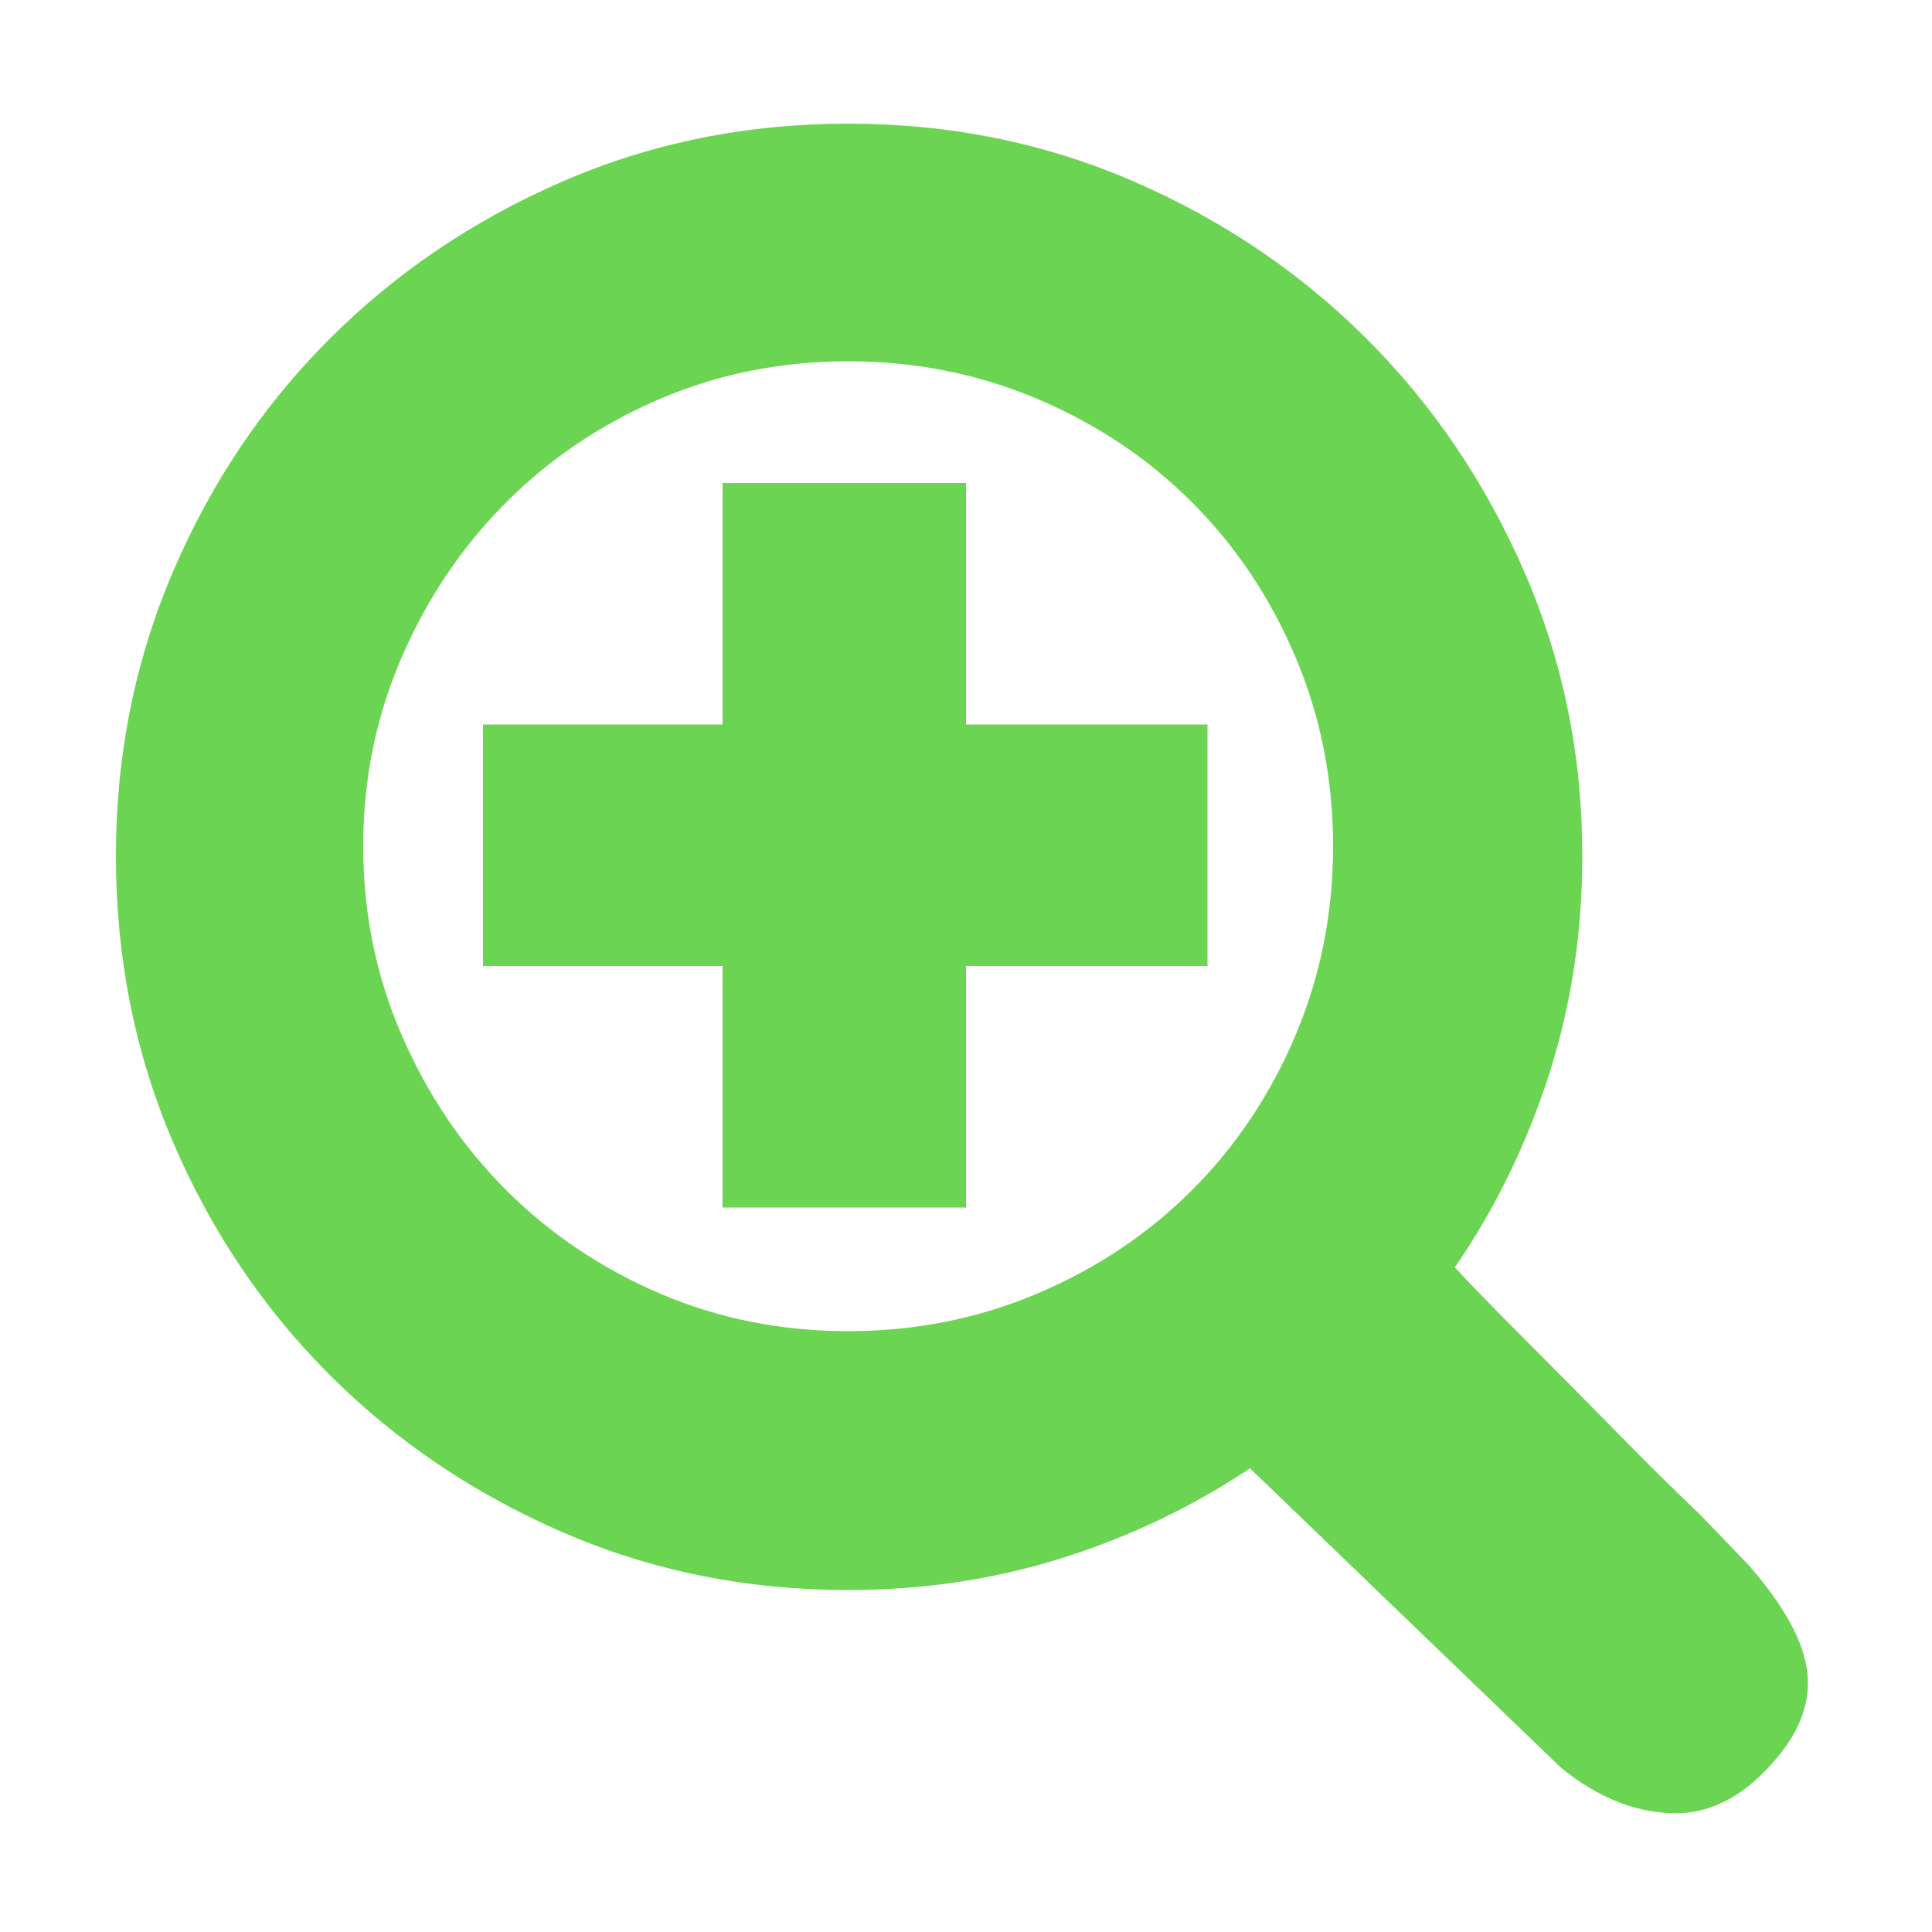 <?xml version="1.0" standalone="no"?><!DOCTYPE svg PUBLIC "-//W3C//DTD SVG 1.1//EN" "http://www.w3.org/Graphics/SVG/1.1/DTD/svg11.dtd"><svg t="1756194824305" class="icon" viewBox="0 0 1024 1024" version="1.1" xmlns="http://www.w3.org/2000/svg" p-id="20665" xmlns:xlink="http://www.w3.org/1999/xlink" width="32" height="32"><path d="M926.72 829.44q28.672 32.768 31.232 57.344t-18.944 48.128q-24.576 27.648-54.272 26.112t-57.344-24.064l-164.864-158.72q-46.08 30.72-99.84 47.616t-113.152 16.896q-80.896 0-151.552-30.72t-123.392-83.456-82.944-123.392-30.208-151.552q0-79.872 30.208-150.528t82.944-123.392 123.392-83.456 151.552-30.72 151.552 30.72 123.392 83.456 83.456 123.392 30.72 150.528q0 61.44-17.92 116.736t-49.664 101.376q13.312 14.336 37.376 38.4t48.128 48.64 44.544 44.032zM449.536 705.536q53.248 0 100.352-19.968t81.92-54.784 54.784-81.92 19.968-100.352-19.968-100.352-54.784-81.92-81.92-54.784-100.352-19.968-99.84 19.968-81.408 54.784-55.296 81.92-20.48 100.352 20.48 100.352 55.296 81.92 81.408 54.784 99.84 19.968zM512 384l128 0 0 128-128 0 0 128-129.024 0 0-128-126.976 0 0-128 126.976 0 0-128 129.024 0 0 128z" p-id="20666" fill="#6bd452"></path></svg>